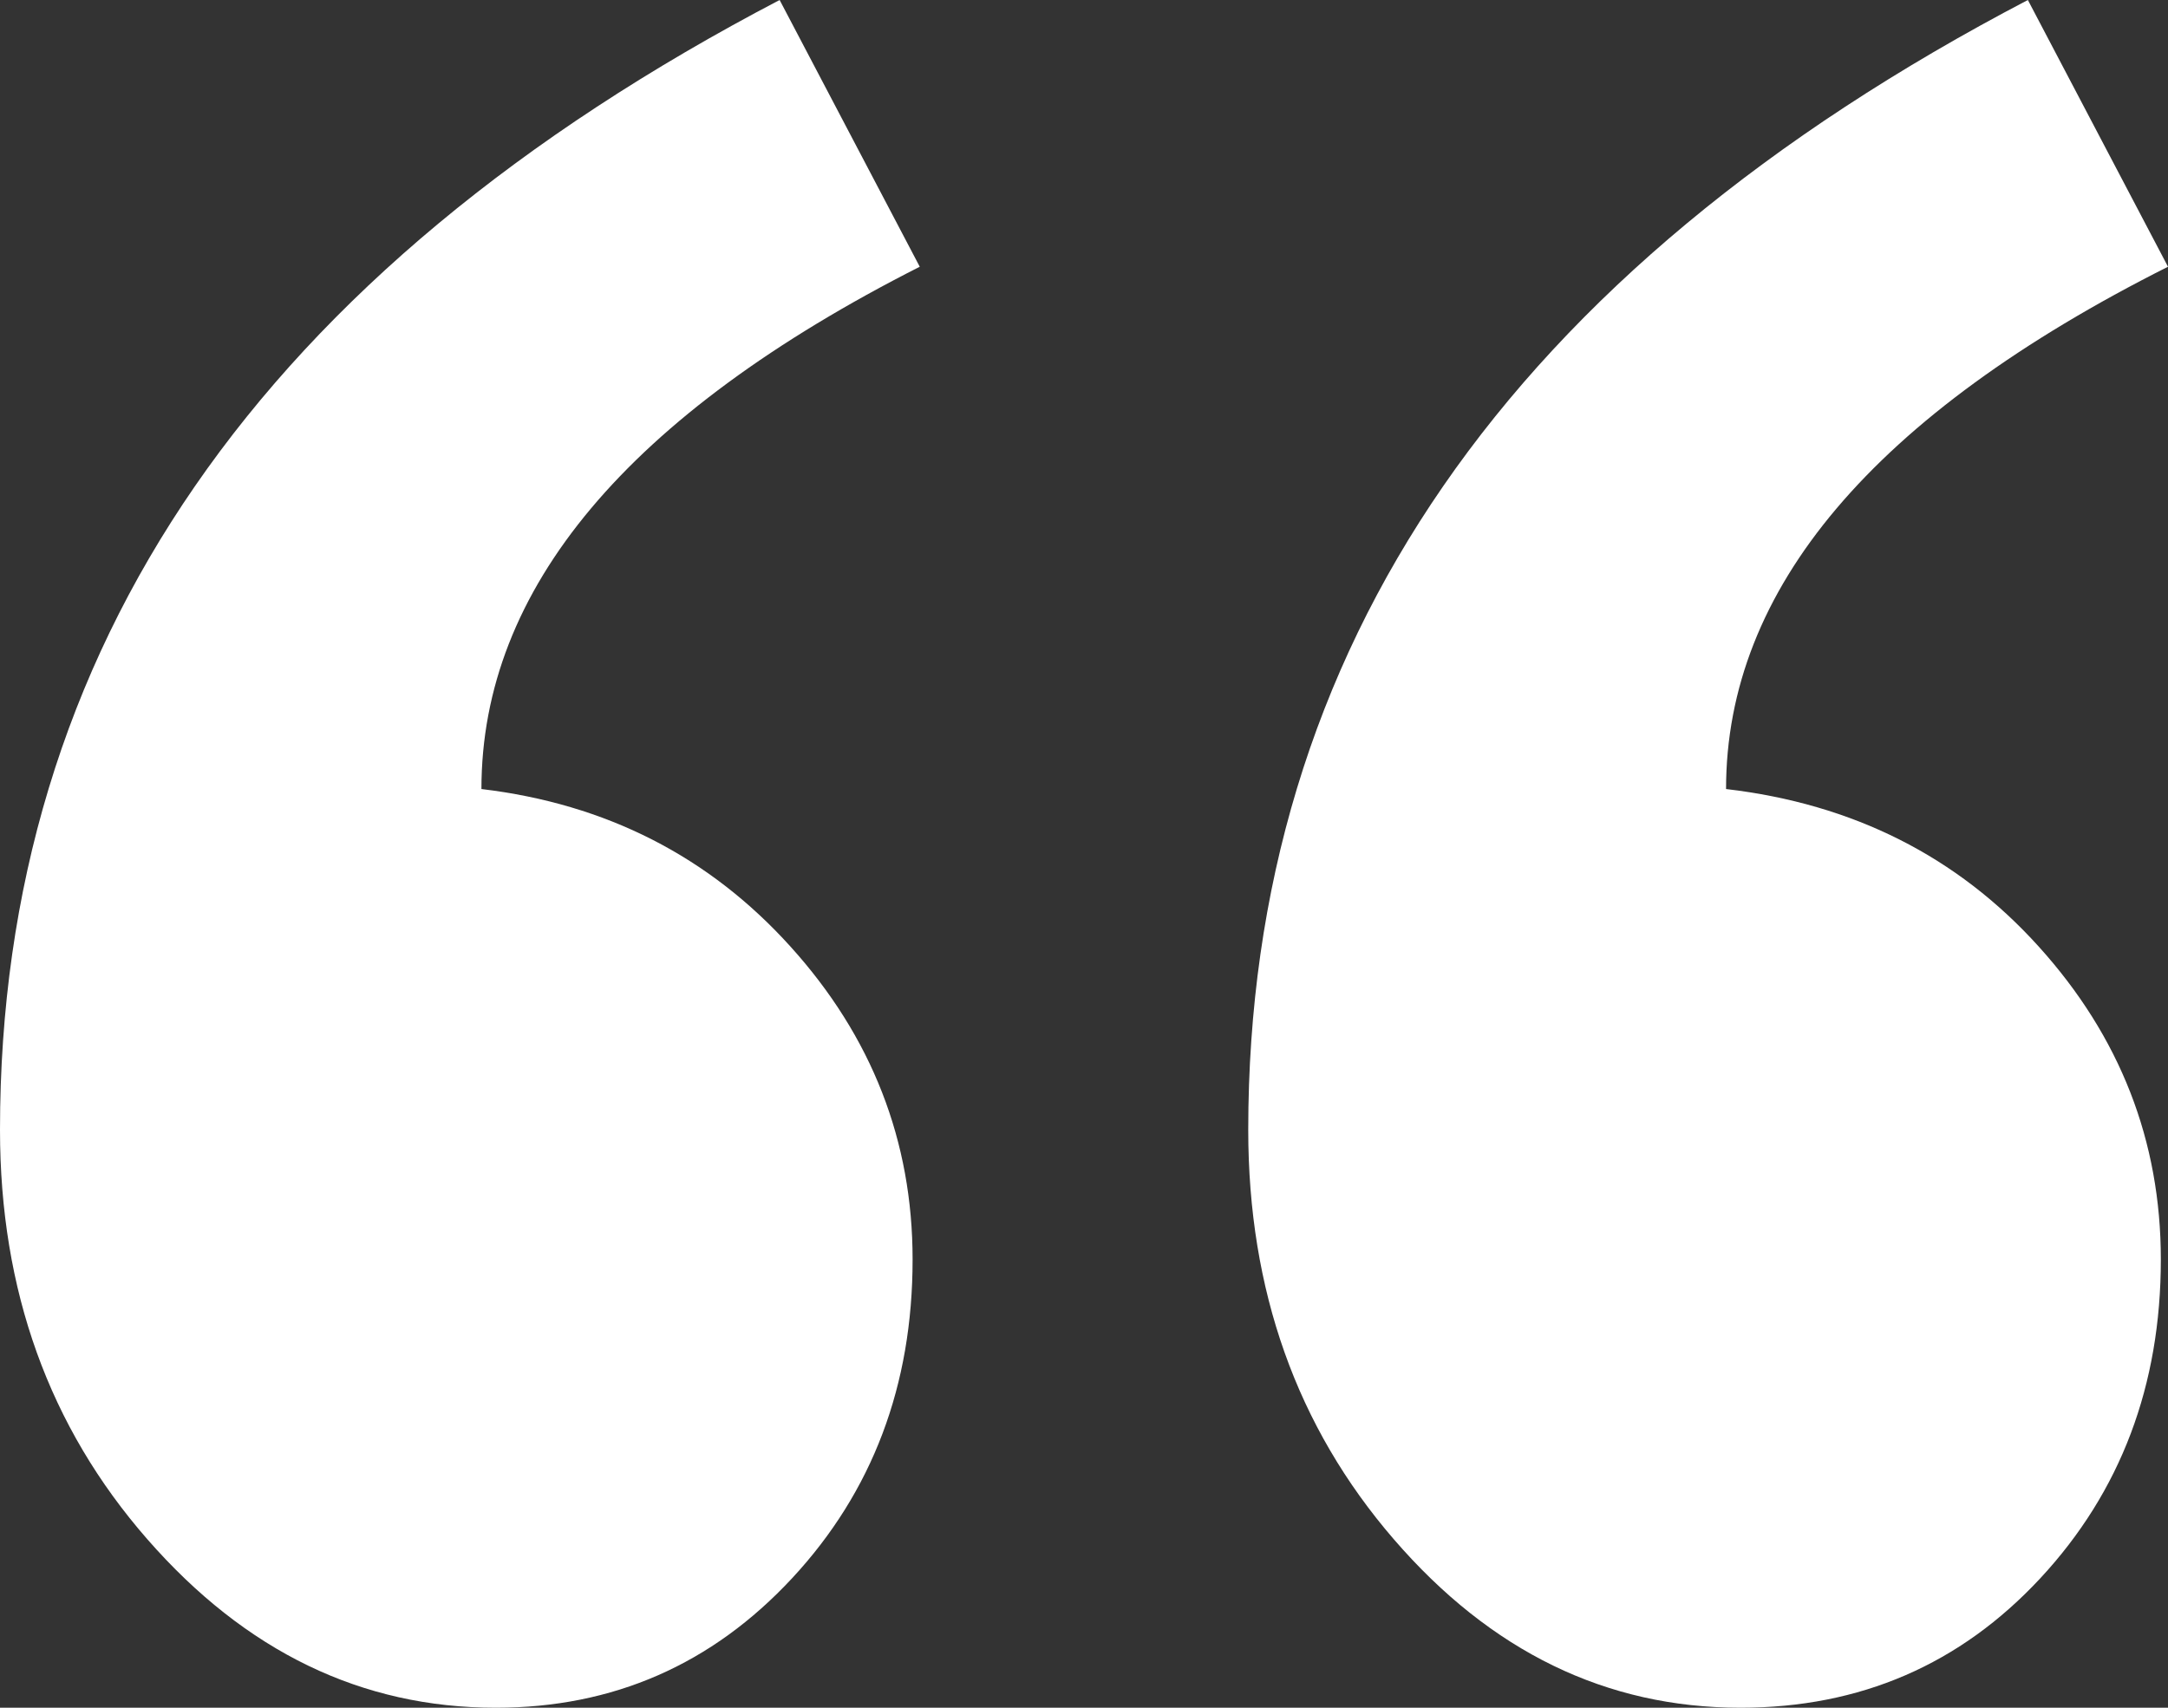 <?xml version="1.0" encoding="UTF-8"?>
<svg width="33px" height="26px" viewBox="0 0 33 26" version="1.1" xmlns="http://www.w3.org/2000/svg" xmlns:xlink="http://www.w3.org/1999/xlink">
    <rect x="0" y="0" width="33" height="26" fill="#333333" stroke="none"/>
    <!-- Generator: Sketch 49.3 (51167) - http://www.bohemiancoding.com/sketch -->
    <title>quote</title>
    <desc>Created with Sketch.</desc>
    <defs></defs>
    <g id="Page-1" stroke="none" stroke-width="1" fill="none" fill-rule="evenodd">
        <g id="TFS-Homepage-MVP--(Commando)-Copy" transform="translate(-125, -5425)" fill="#FFFFFF">
            <path d="M150.672,5438.987 C148.776,5438.761 147.208,5437.962 145.969,5436.59 C144.729,5435.218 144.109,5433.629 144.109,5431.824 C144.109,5429.907 144.72,5428.29 145.941,5426.974 C147.163,5425.658 148.667,5425 150.453,5425 C152.495,5425 154.263,5425.855 155.758,5427.566 C157.253,5429.277 158,5431.354 158,5433.798 C158,5441.13 154.044,5446.864 146.133,5451 L144,5446.939 C148.448,5444.683 150.672,5442.033 150.672,5438.987 Z M131.727,5438.987 C129.794,5438.761 128.208,5437.962 126.969,5436.59 C125.729,5435.218 125.109,5433.629 125.109,5431.824 C125.109,5429.907 125.72,5428.29 126.941,5426.974 C128.163,5425.658 129.685,5425 131.508,5425 C133.549,5425 135.309,5425.855 136.785,5427.566 C138.262,5429.277 139,5431.354 139,5433.798 C139,5441.13 135.044,5446.864 127.133,5451 L125,5446.939 C129.484,5444.683 131.727,5442.033 131.727,5438.987 Z" id="quote" transform="translate(141.5, 5438) scale(-1, -1) translate(-141.5, -5438) "></path>
        </g>
    </g>
</svg>